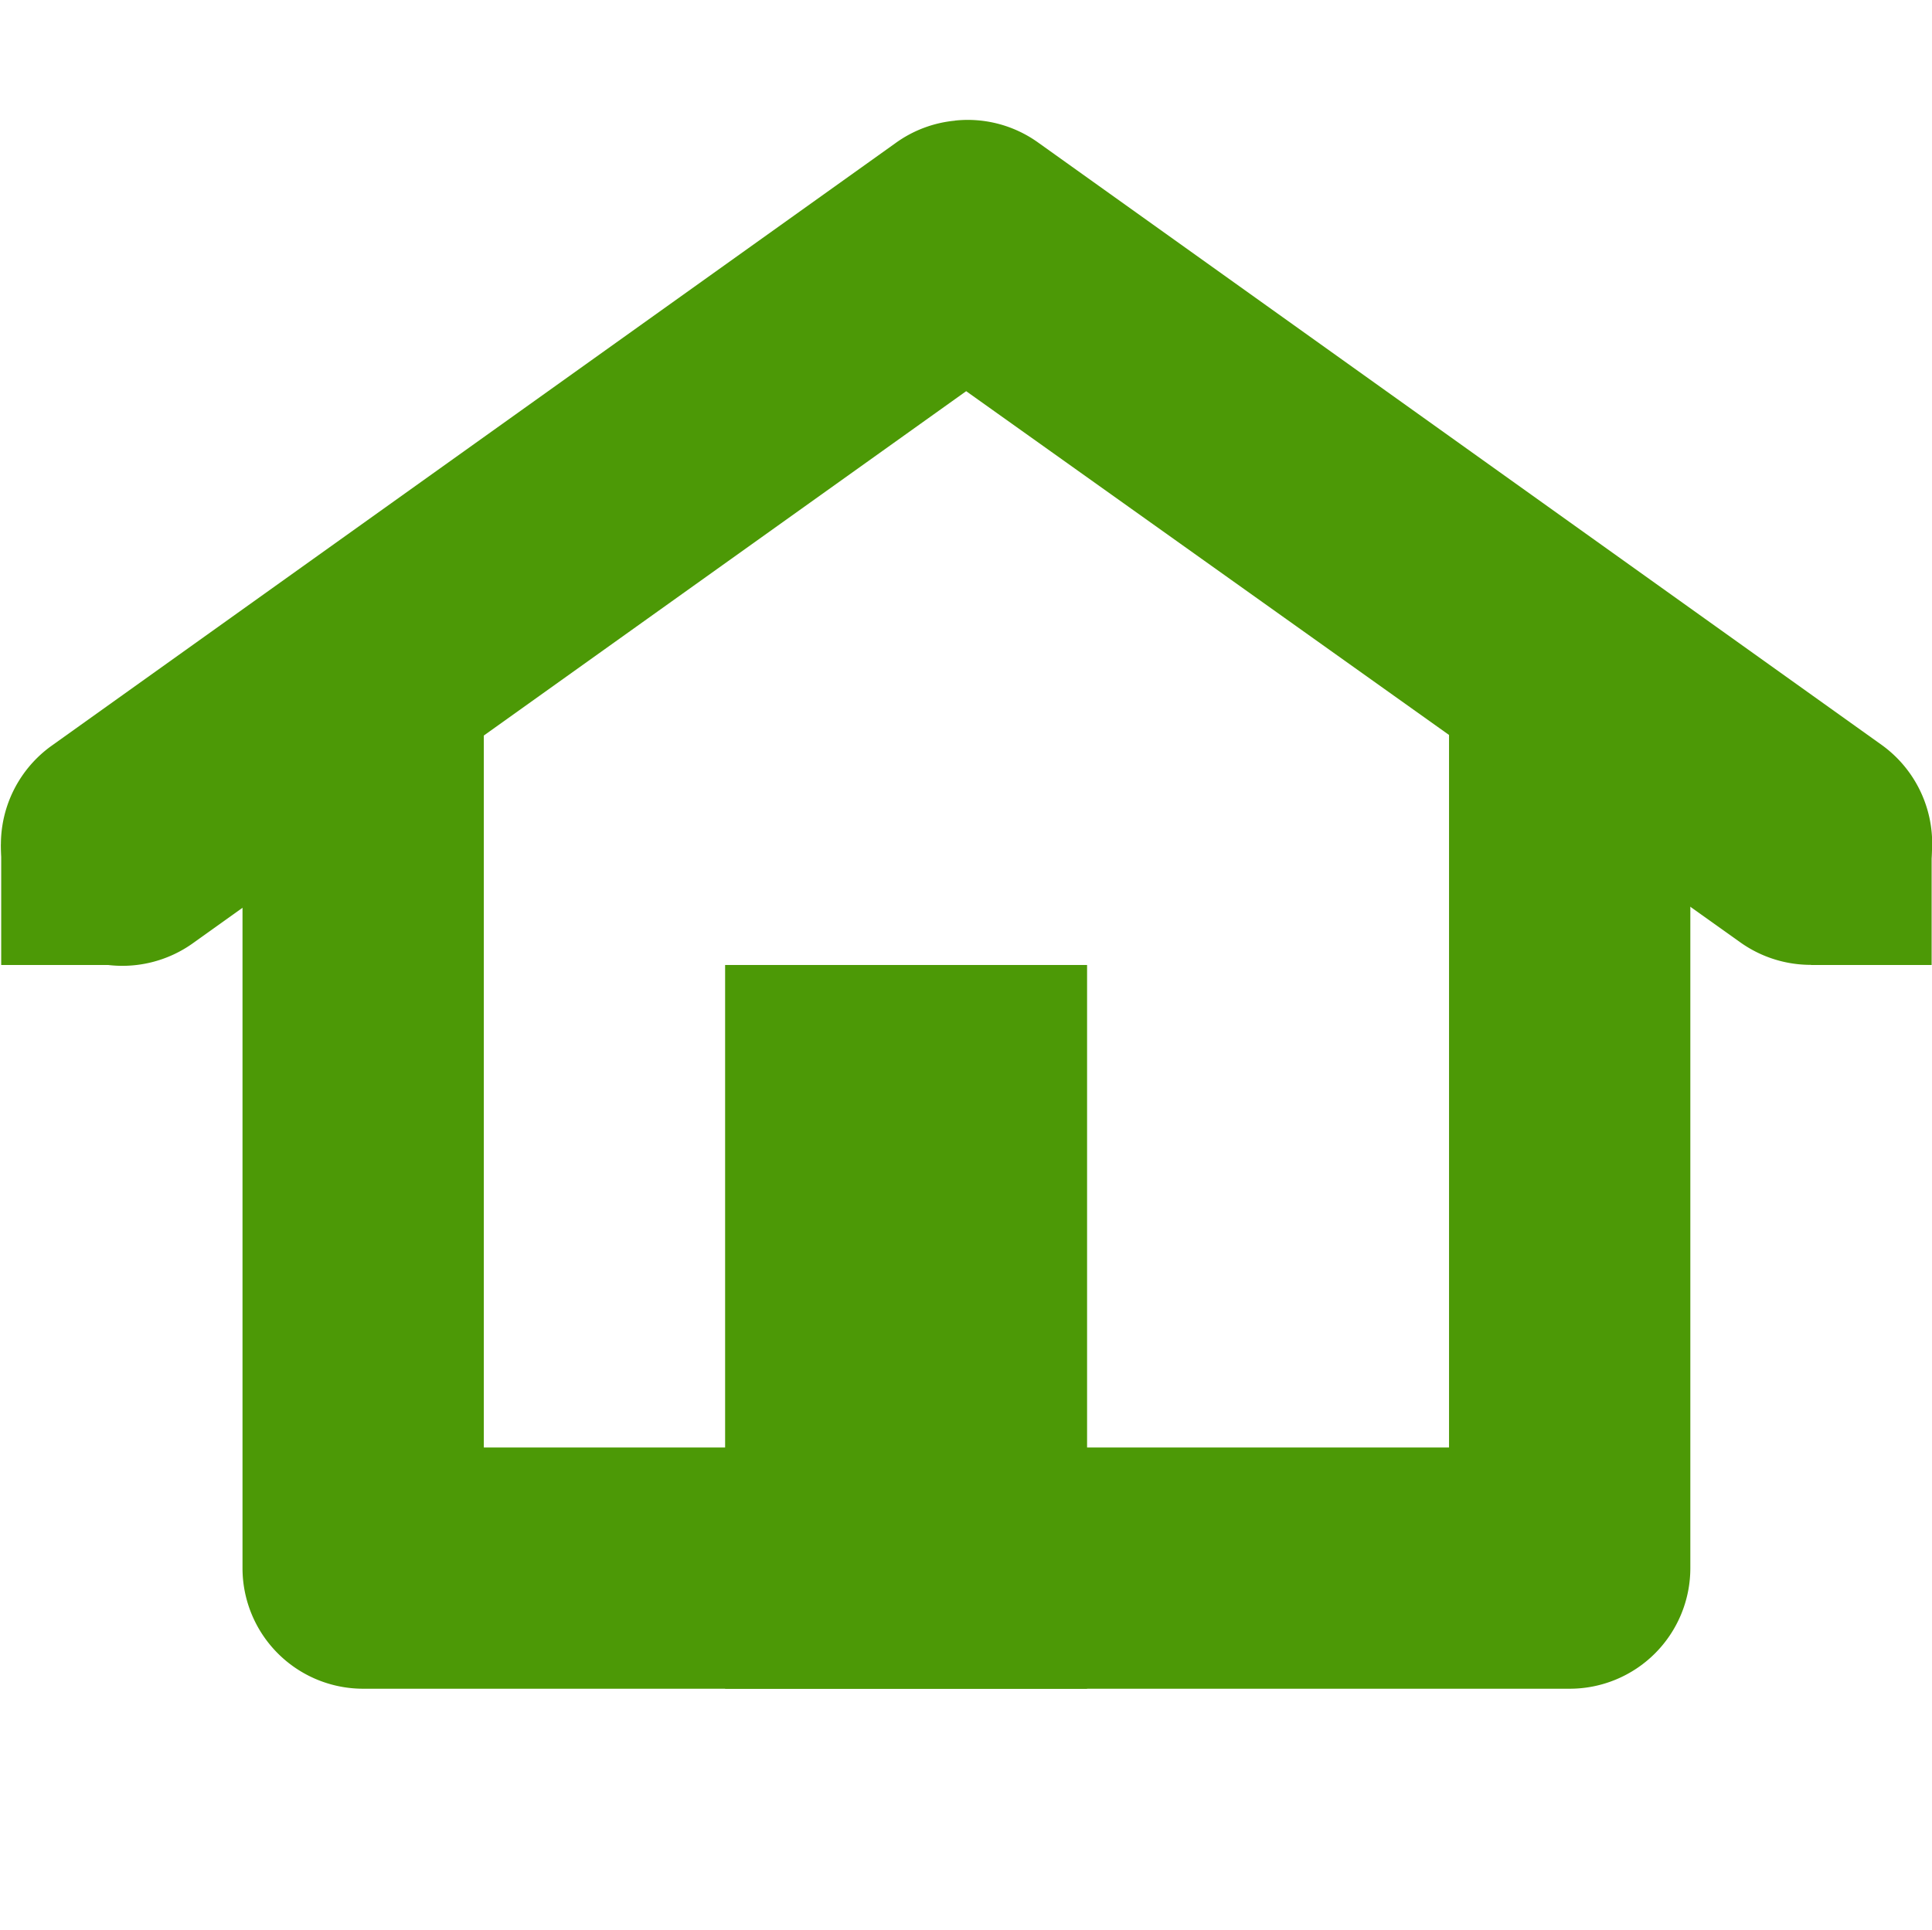 <?xml version="1.0" encoding="UTF-8" standalone="no"?>
<!-- Created with Inkscape (http://www.inkscape.org/) -->

<svg
   xmlns:dc="http://purl.org/dc/elements/1.1/"
   xmlns:cc="http://creativecommons.org/ns#"
   xmlns:rdf="http://www.w3.org/1999/02/22-rdf-syntax-ns#"
   xmlns:svg="http://www.w3.org/2000/svg"
   xmlns="http://www.w3.org/2000/svg"
   xmlns:sodipodi="http://sodipodi.sourceforge.net/DTD/sodipodi-0.dtd"
   xmlns:inkscape="http://www.inkscape.org/namespaces/inkscape"
   id="svg7384"
   height="16"
   width="16.013"
   version="1.1"
   inkscape:version="0.91 r13725"
   sodipodi:docname="user-home-symbolic.svg">
  <defs
     id="defs16" />
  <sodipodi:namedview
     pagecolor="#ffffff"
     bordercolor="#666666"
     borderopacity="1"
     objecttolerance="10"
     gridtolerance="10"
     guidetolerance="10"
     inkscape:pageopacity="0"
     inkscape:pageshadow="2"
     inkscape:window-width="1360"
     inkscape:window-height="714"
     id="namedview14"
     showgrid="false"
     inkscape:zoom="31.34375"
     inkscape:cx="3.09324"
     inkscape:cy="8"
     inkscape:window-x="0"
     inkscape:window-y="27"
     inkscape:window-maximized="1"
     inkscape:current-layer="svg7384" />
  <title
     id="title9167">Gnome Symbolic Icon Theme</title>
  <g
     id="layer13"
     transform="translate(-562.99 -175)"
     style="fill:#4c9906;fill-opacity:1">
    <g
       id="g5388"
       transform="translate(405.62 -584.9)"
       style="fill:#4c9906;fill-opacity:1">
      <title
         id="title5390">go-home</title>
      <g
         id="g5392"
         style="fill:#4c9906;fill-opacity:1"
         transform="matrix(.026 0 0 .026 345.97 902.08)" />
    </g>
    <path
       id="path5414"
       style="block-progression:tb;text-indent:0;color:#000000;text-transform:none;fill:#4c9906;fill-opacity:1"
       d="m565.78 180a1 1 0 0 0 -0.78 1v7a1 1 0 0 0 1 1h10a1 1 0 0 0 1 -1v-7a1 1 0 1 0 -2 0v6h-8v-6a1 1 0 0 0 -1.219 -1z" />
    <path
       id="path6184"
       style="block-progression:tb;text-indent:0;color:#000000;text-transform:none;fill:#4c9906;fill-opacity:1"
       d="m570.91 176a1 1 0 0 0 -0.5 0.188l-7 5a1.006 1.006 0 1 0 1.188 1.625l6.4-4.57 6.406 4.562a1.006 1.006 0 1 0 1.188 -1.625l-7-5a1 1 0 0 0 -0.69 -0.18z" />
    <rect
       id="rect6261"
       style="color:#bebebe;fill:#4c9906;fill-opacity:1"
       height="6"
       width="3"
       y="183"
       x="569" />
    <rect
       id="rect8452-7"
       style="fill:#4c9906;fill-opacity:1"
       rx="0"
       ry="1"
       transform="scale(-1,1)"
       width="1"
       y="182"
       x="-579"
       height="1" />
    <rect
       id="rect8452-8"
       style="fill:#4c9906;fill-opacity:1"
       rx="0"
       ry="1"
       transform="scale(-1,1)"
       width="1"
       y="182"
       x="-564"
       height="1" />
  </g>
</svg>
